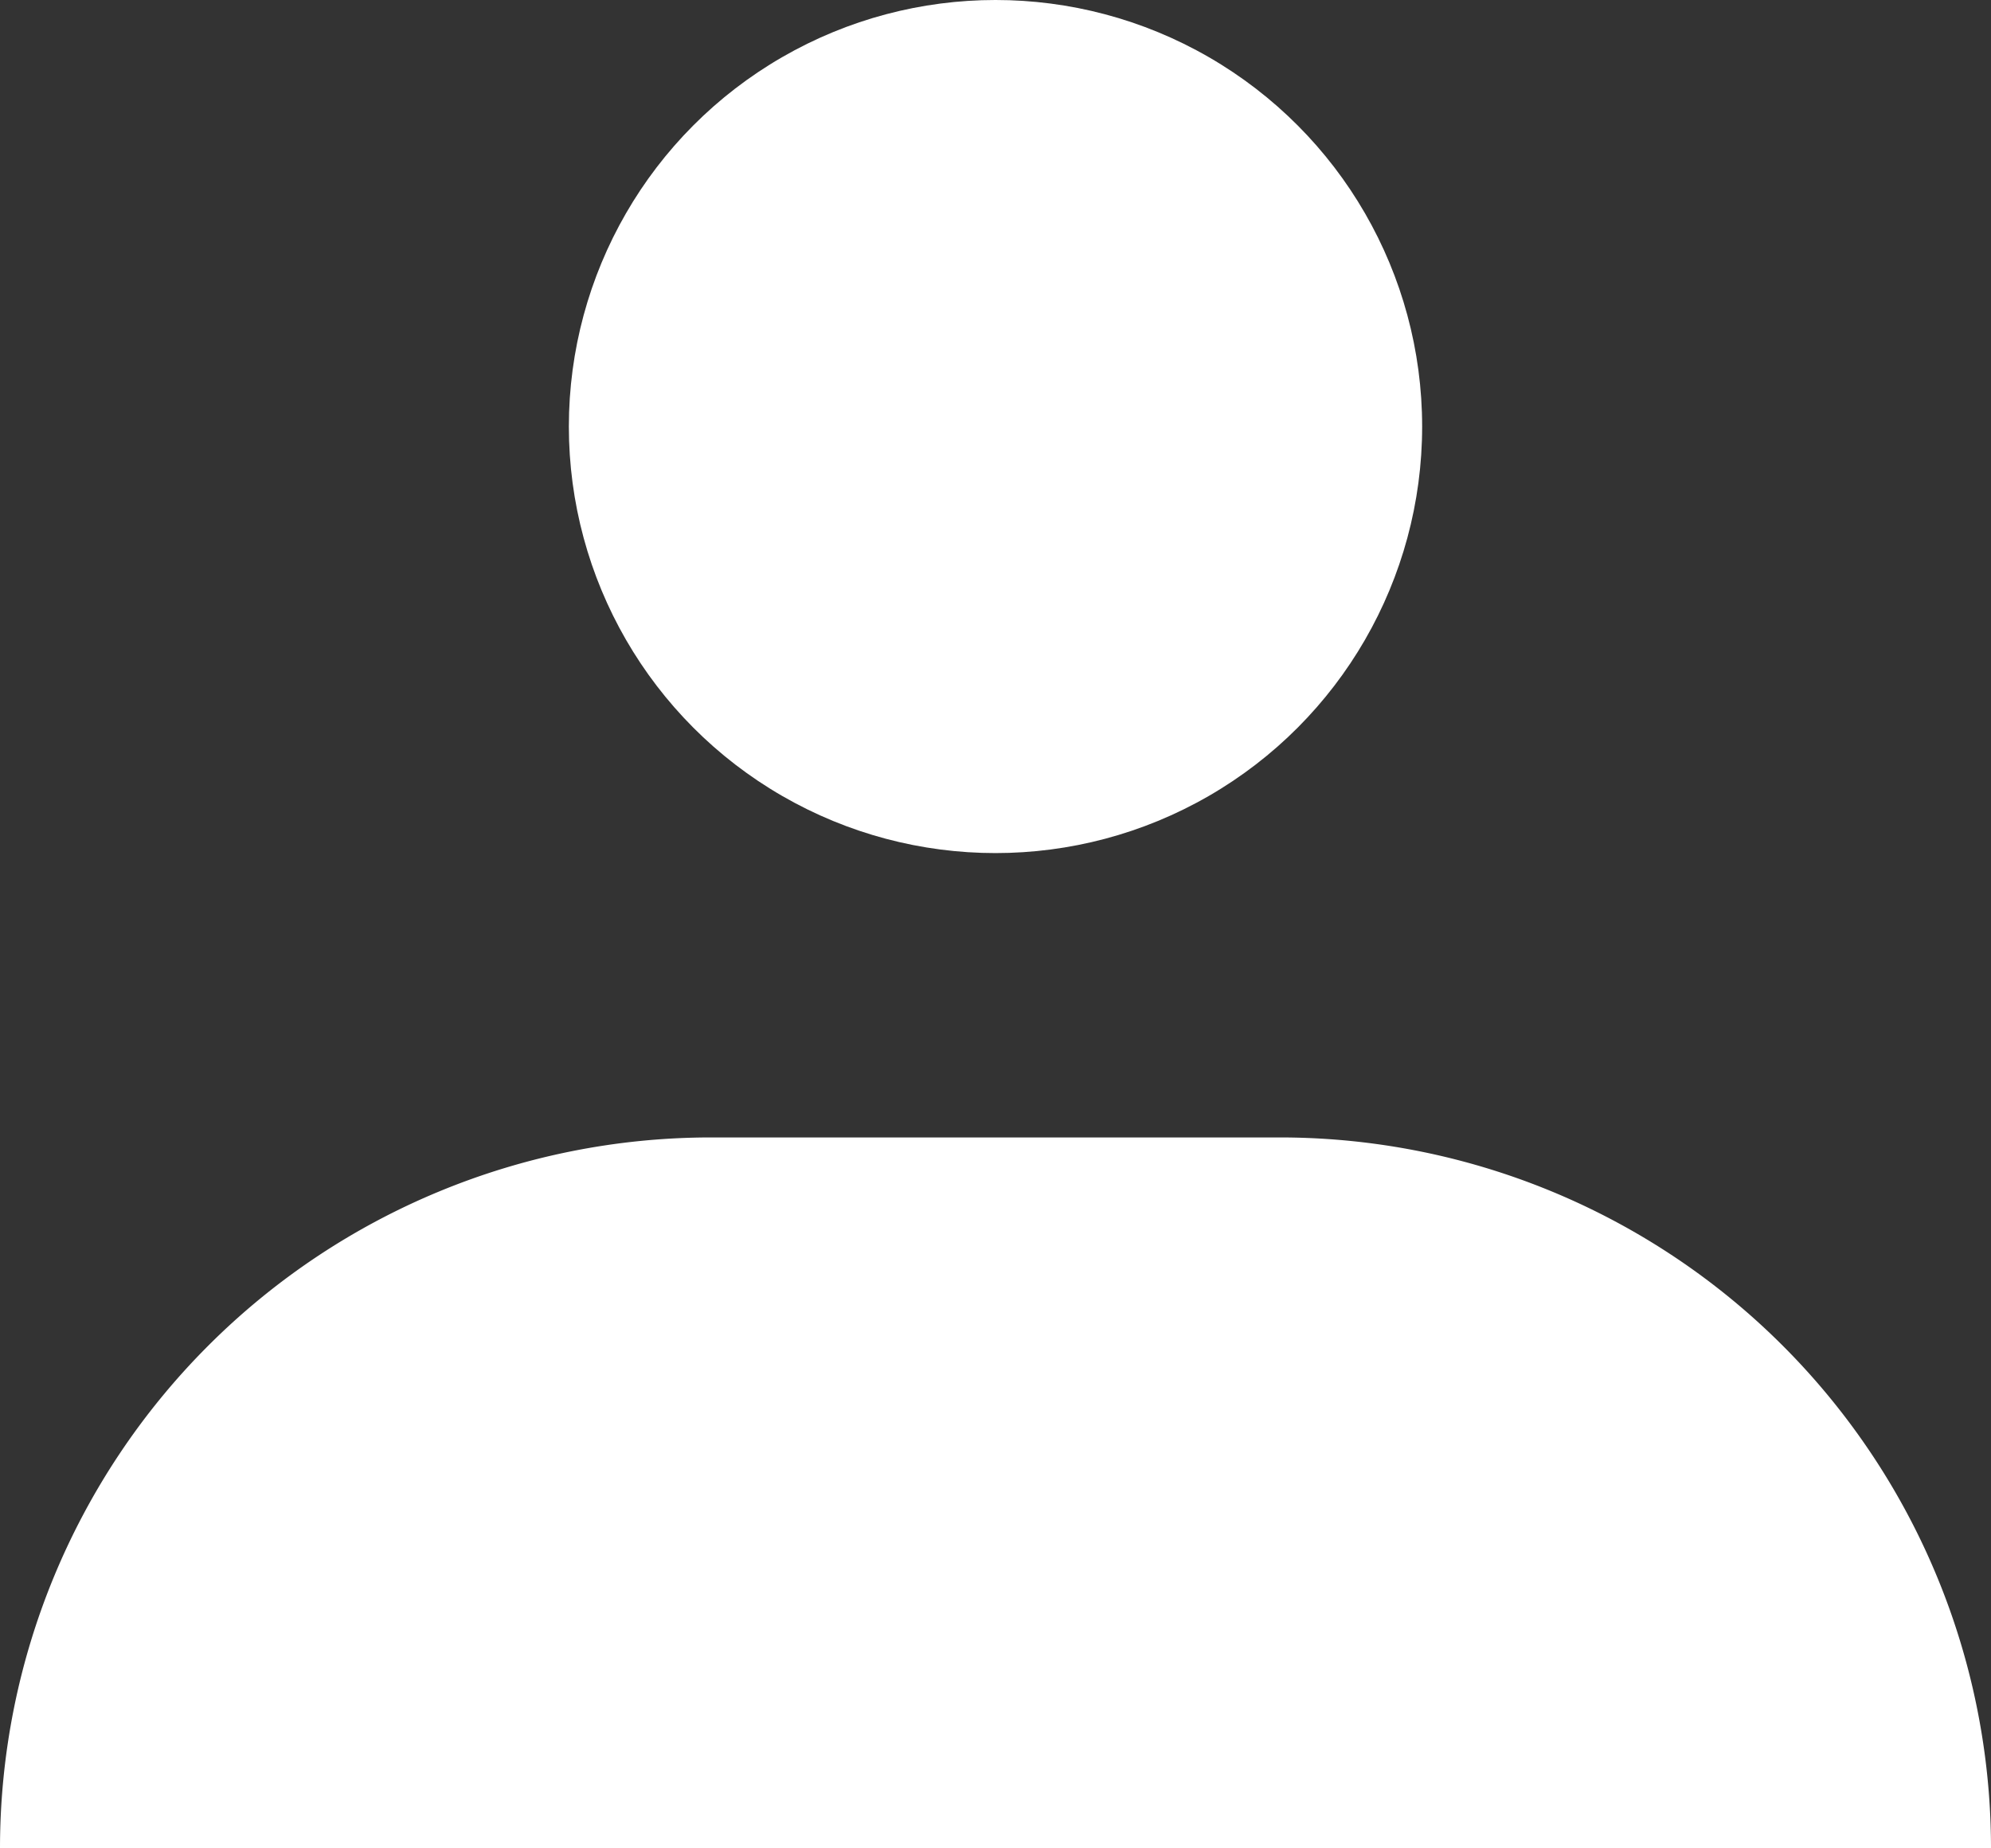 <svg xmlns="http://www.w3.org/2000/svg" width="14" height="13" viewBox="0 0 14 13">
    <rect x="0" y="0" width="14" height="13" fill="#333333" stroke="none"/>
    <g fill="none" fill-rule="evenodd" transform="translate(-5 -5)">
        <path d="M0 0h24v24H0z"/>
        <circle cx="12" cy="8" r="3" fill="#FFF"/>
        <path fill="#FFF" d="M10 13h4a5 5 0 0 1 5 5H5a5 5 0 0 1 5-5z"/>
    </g>
</svg>
